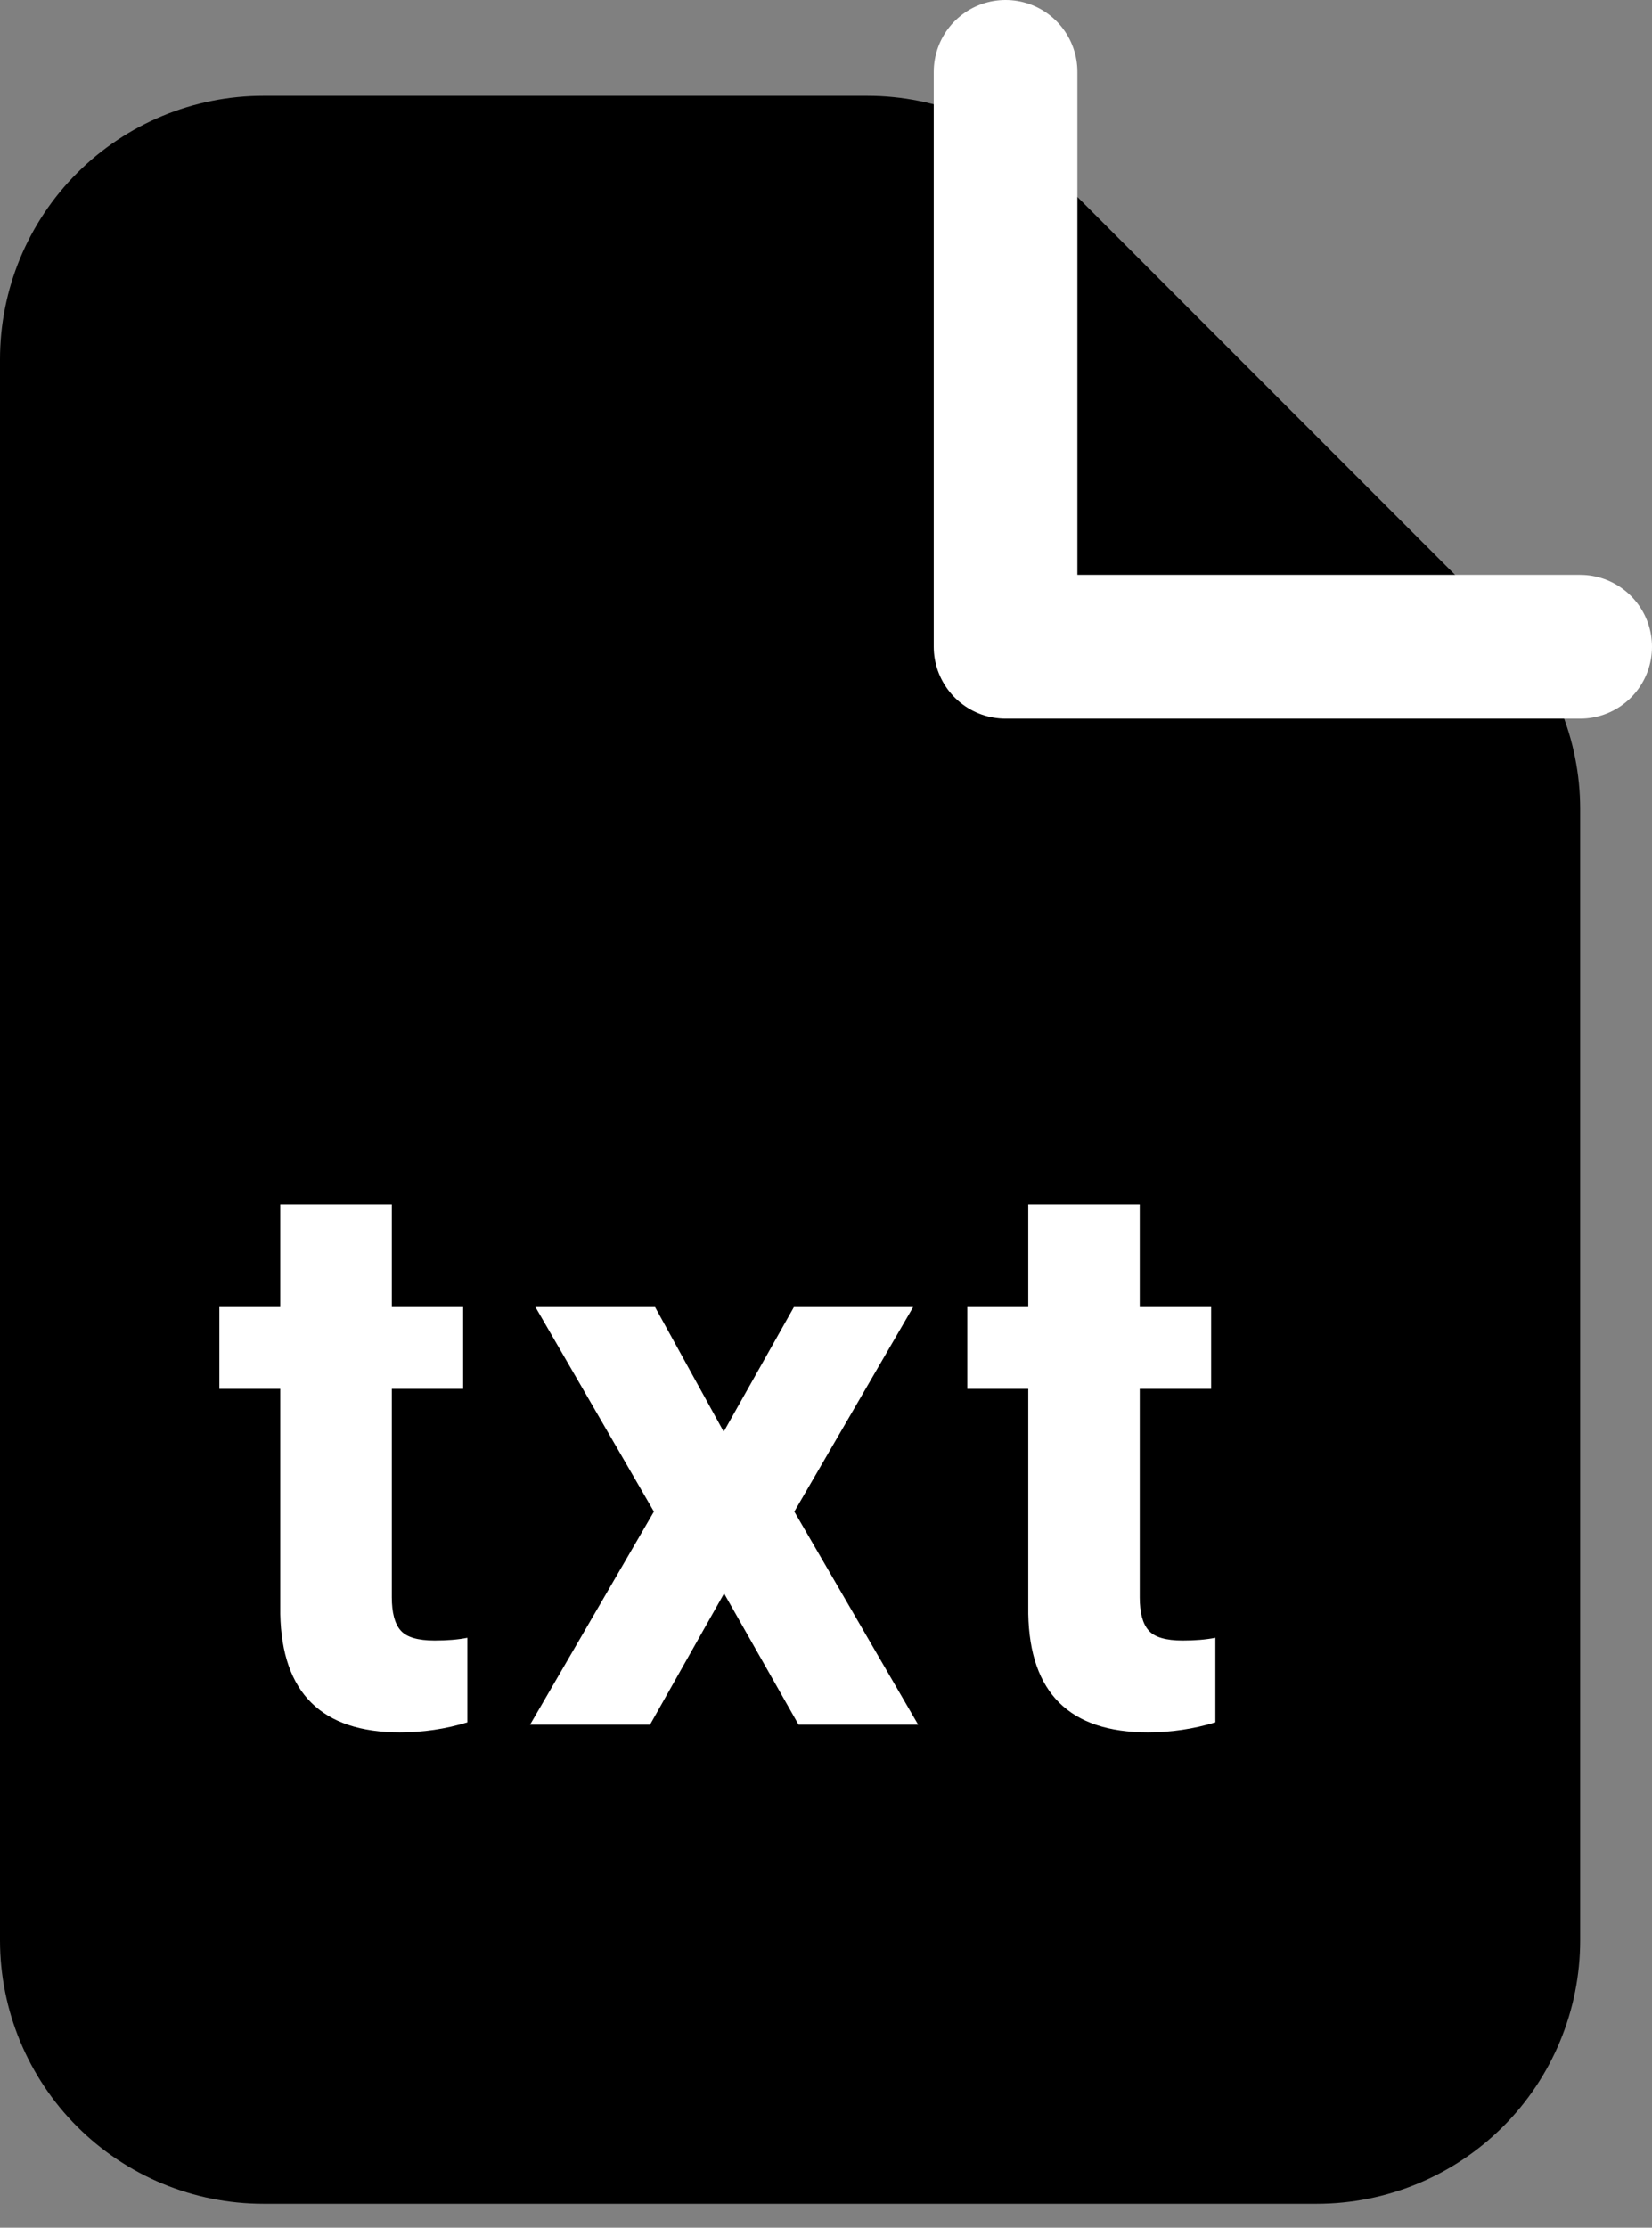 <svg width="23" height="31" viewBox="0 0 23 31" fill="none" xmlns="http://www.w3.org/2000/svg">
<rect x="0" y="0" width="23" height="31" fill="#808080" stroke="none"/>
<path fill-rule="evenodd" clip-rule="evenodd" d="M0 5C0 4.027 0.386 3.095 1.074 2.407C1.762 1.72 2.694 1.333 3.667 1.333H12.074C13.047 1.333 13.979 1.72 14.667 2.408L20.926 8.667C21.613 9.354 22 10.287 22 11.259V27C22 27.972 21.614 28.905 20.926 29.593C20.238 30.28 19.306 30.667 18.333 30.667H3.667C2.694 30.667 1.762 30.28 1.074 29.593C0.386 28.905 0 27.972 0 27V5Z" fill="black"/>
<path d="M14 1V9H22" stroke="white" stroke-width="2" stroke-linecap="round" stroke-linejoin="round"/>
<path d="M5.455 16.76V18.189H6.448V19.327H5.455V22.227C5.455 22.442 5.496 22.596 5.578 22.689C5.66 22.783 5.818 22.829 6.051 22.829C6.223 22.829 6.375 22.817 6.507 22.791V23.968C6.203 24.061 5.89 24.107 5.567 24.107C4.479 24.107 3.924 23.558 3.902 22.459V19.327H3.054V18.189H3.902V16.76H5.455ZM10.076 19.923L11.053 18.189H12.713L11.059 21.035L12.783 24H11.118L10.081 22.174L9.05 24H7.38L9.104 21.035L7.455 18.189H9.12L10.076 19.923ZM15.868 16.76V18.189H16.862V19.327H15.868V22.227C15.868 22.442 15.909 22.596 15.992 22.689C16.074 22.783 16.232 22.829 16.464 22.829C16.636 22.829 16.788 22.817 16.921 22.791V23.968C16.616 24.061 16.303 24.107 15.981 24.107C14.892 24.107 14.337 23.558 14.316 22.459V19.327H13.467V18.189H14.316V16.76H15.868Z" fill="white"/>
</svg>
